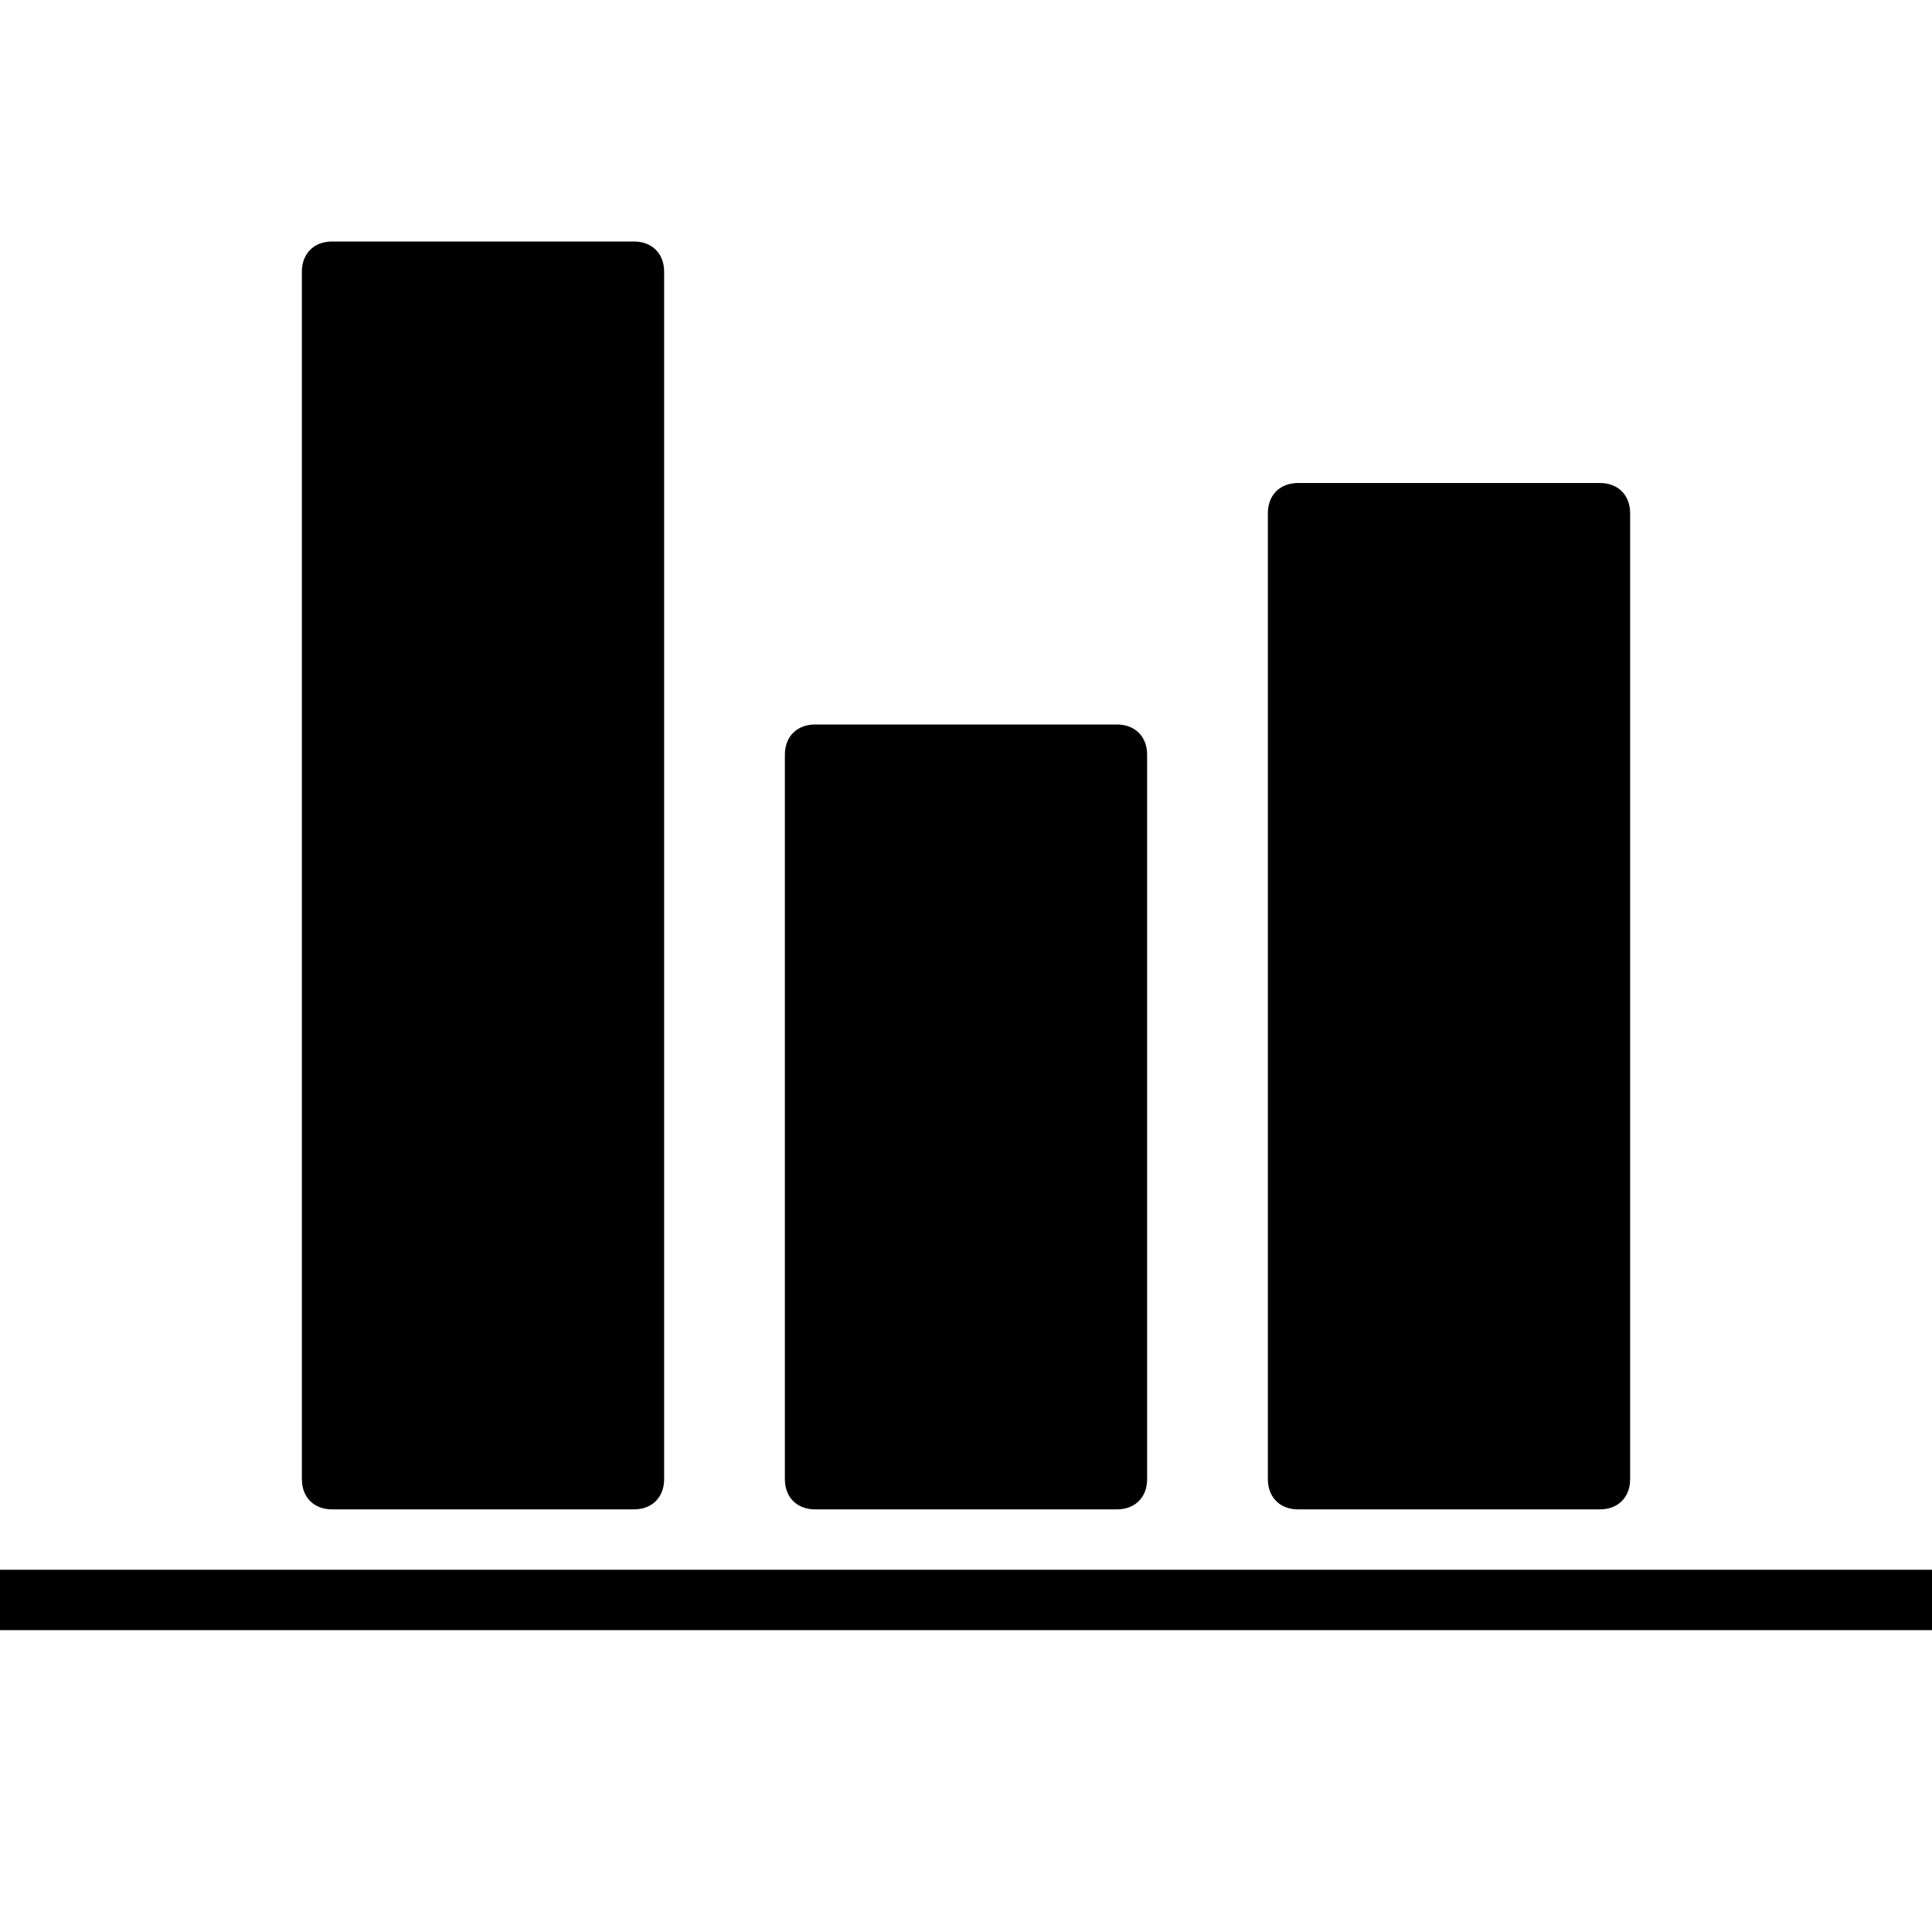 <svg xmlns="http://www.w3.org/2000/svg" version="1.1" data-icon="vertical-align-bottom" width="32" height="32" data-container-transform="scale(1 1 ) translate(0 4 )" viewBox="0 0 32 32">
  <g transform="translate(0 4)">
    <path d="M5.5 0c-.3 0-.5.2-.5.5v20c0 .3.2.5.5.5h5c.3 0 .5-.2.5-.5v-20c0-.3-.2-.5-.5-.5h-5zm16 4c-.3 0-.5.2-.5.5v16c0 .3.2.5.5.5h5c.3 0 .5-.2.5-.5v-16c0-.3-.2-.5-.5-.5h-5zm-8 4c-.3 0-.5.2-.5.5v12c0 .3.2.5.5.5h5c.3 0 .5-.2.5-.5v-12c0-.3-.2-.5-.5-.5h-5zm-13.5 14v1h32v-1h-32z"
    />
  </g>
</svg>